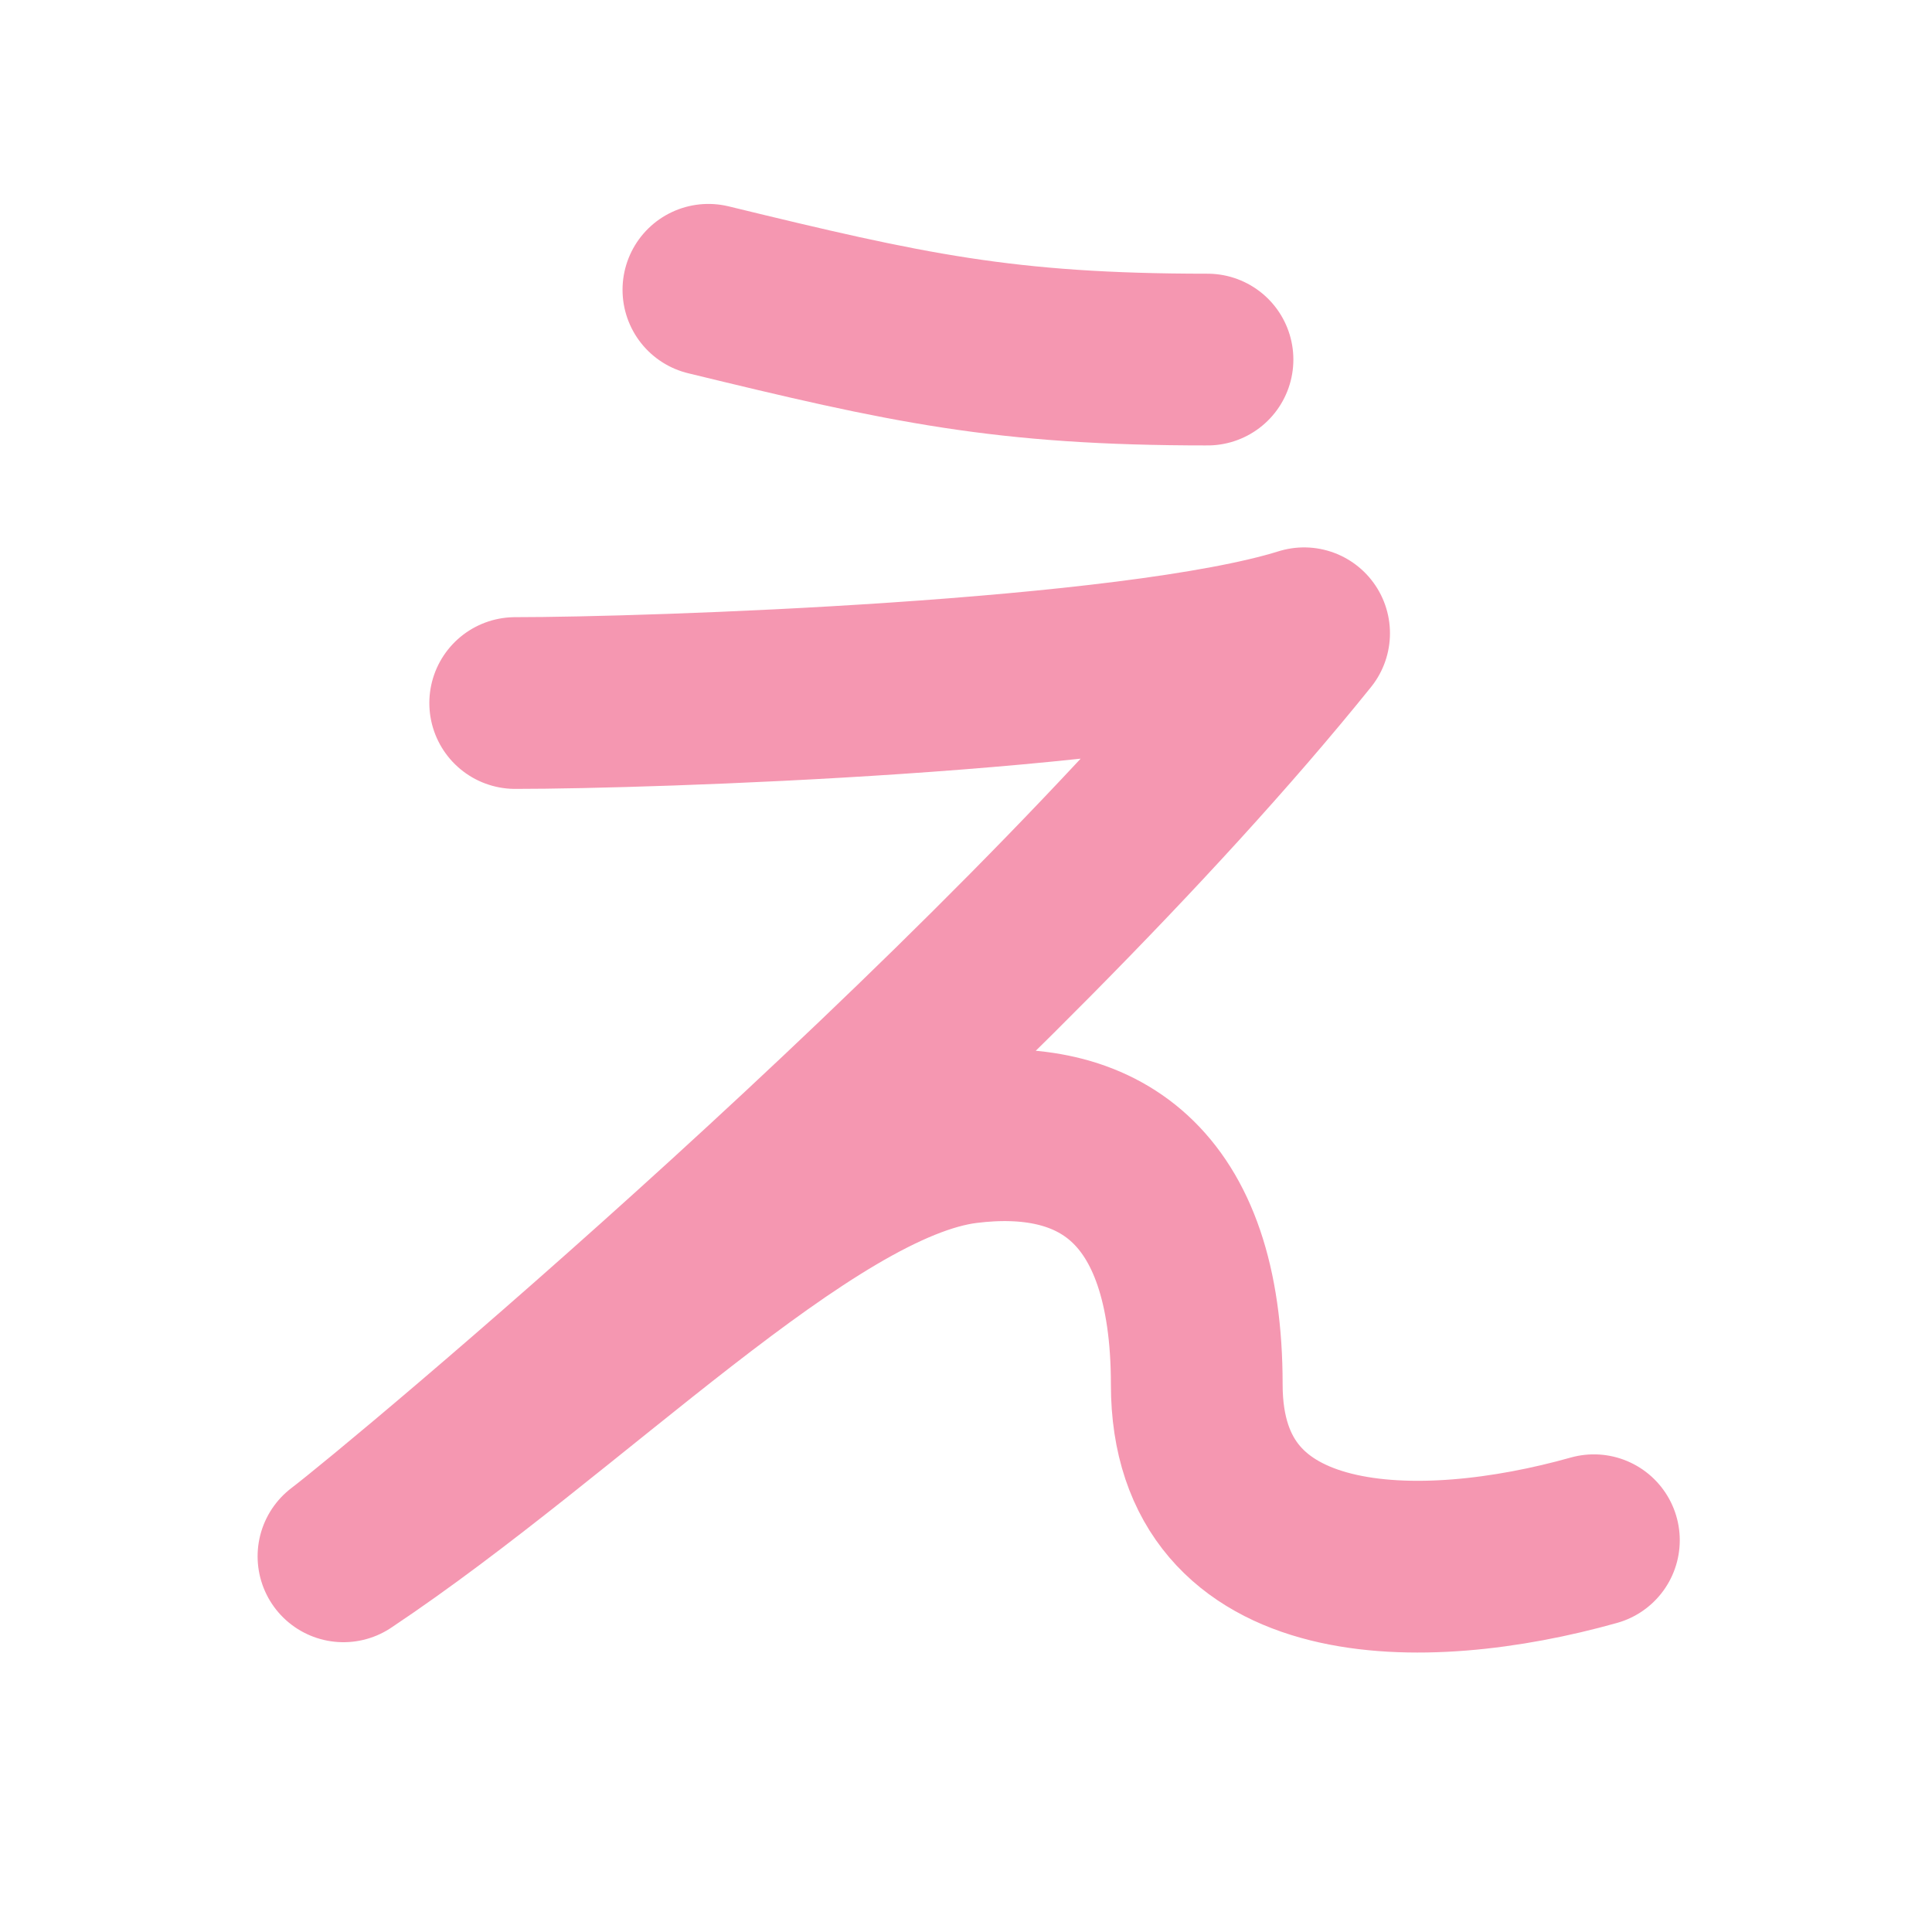 <?xml version="1.0" encoding="UTF-8"?>
<svg width="180px" height="180px" viewBox="0 0 180 180" version="1.1" xmlns="http://www.w3.org/2000/svg" xmlns:xlink="http://www.w3.org/1999/xlink">
    <!-- Generator: Sketch 41.2 (35397) - http://www.bohemiancoding.com/sketch -->
    <title>e</title>
    <desc>Created with Sketch.</desc>
    <defs></defs>
    <g id="Page-1" stroke="none" stroke-width="1" fill="none" fill-rule="evenodd" stroke-linecap="round" stroke-linejoin="round">
        <g id="e" stroke="#F597B1" stroke-width="16">
            <path d="M66,27 C84.5,31.5 93.5,33.5 112.5,33.5" id="Path-6"></path>
            <path d="M48,65.5 C60.5,65.5 105.5,64 121.5,59 C92.5,95 37.583,140.77 32,145 C53,131 75.091,107.864 90,106 C102,104.5 111.5,110 111.5,129 C111.5,148 132.5,148 148.5,143.5" id="Path-9"></path>
        </g>
    </g>
</svg>
